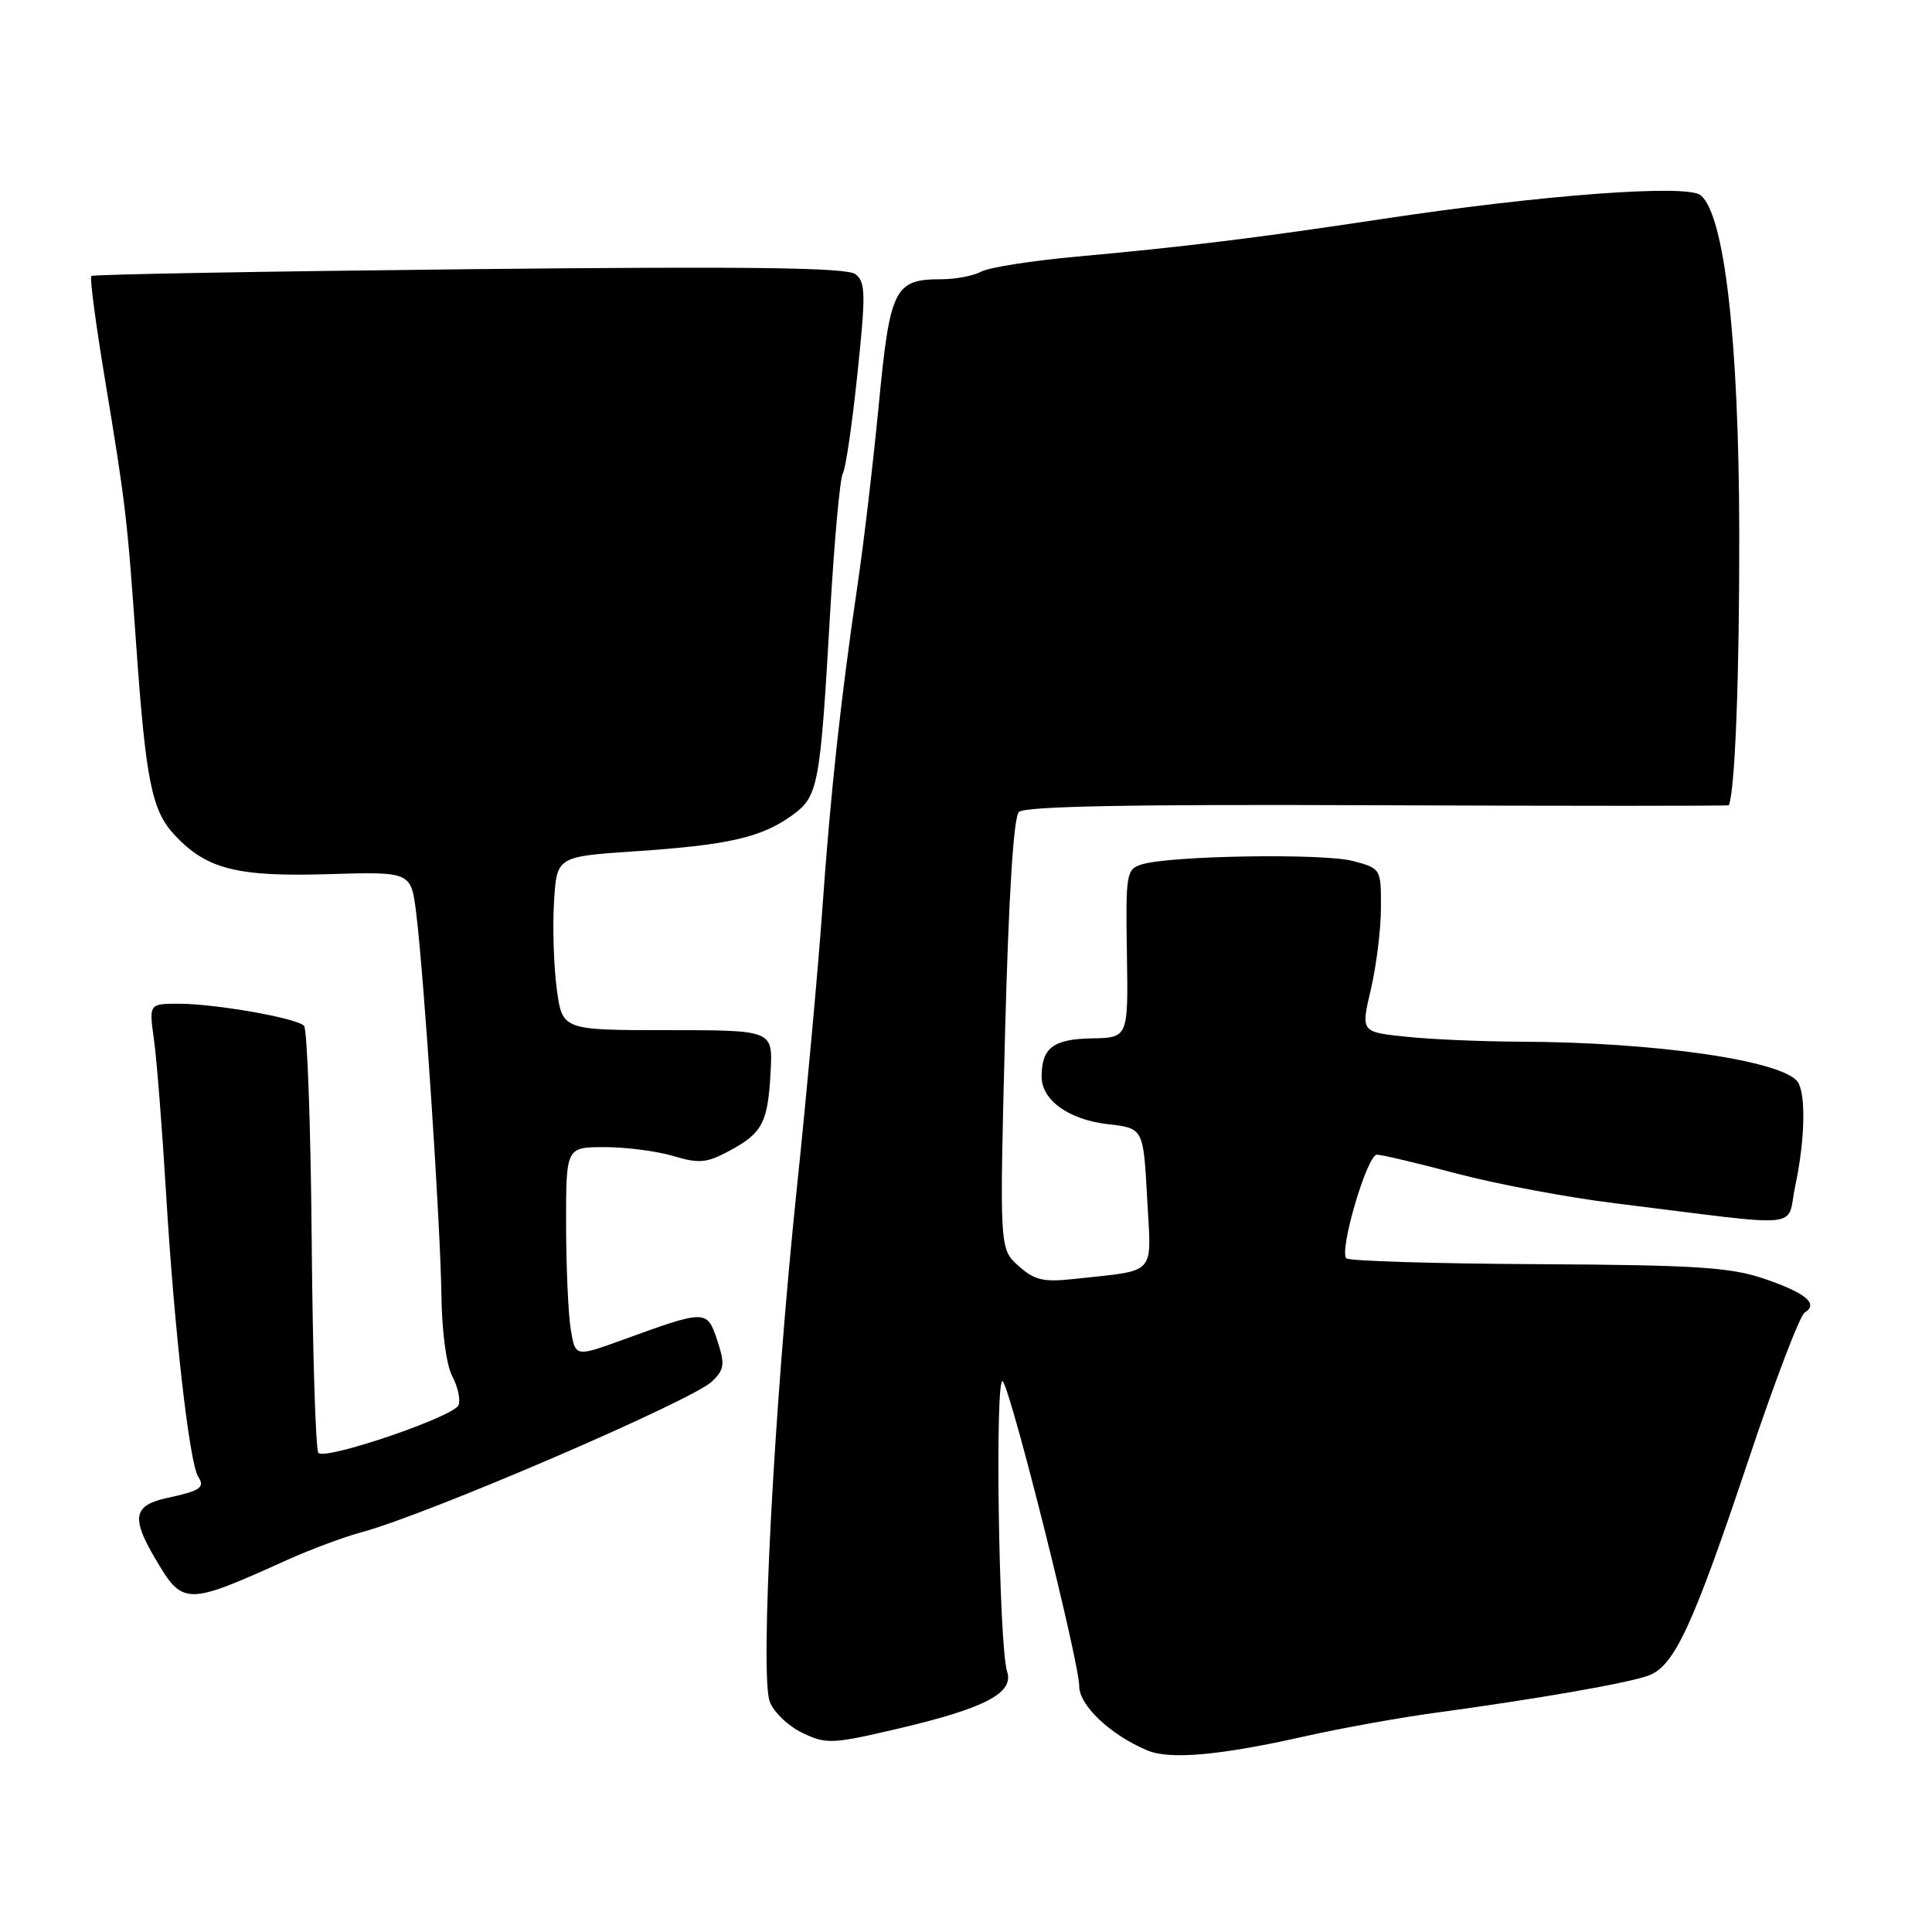 <?xml version="1.0" encoding="UTF-8" standalone="no"?>
<!DOCTYPE svg PUBLIC "-//W3C//DTD SVG 1.1//EN" "http://www.w3.org/Graphics/SVG/1.1/DTD/svg11.dtd" >
<svg xmlns="http://www.w3.org/2000/svg" xmlns:xlink="http://www.w3.org/1999/xlink" version="1.1" viewBox="0 0 256 256">
 <g >
 <path fill="currentColor"
d=" M 173.00 230.05 C 177.68 229.00 185.32 227.62 190.00 226.98 C 203.77 225.11 215.88 223.00 218.49 222.00 C 221.87 220.72 224.34 215.38 231.64 193.57 C 235.12 183.15 238.49 174.32 239.12 173.93 C 241.01 172.76 239.31 171.34 233.77 169.44 C 229.30 167.92 224.72 167.62 203.77 167.51 C 190.18 167.44 178.76 167.09 178.40 166.74 C 177.40 165.73 181.15 153.00 182.45 153.00 C 183.09 153.00 187.86 154.13 193.05 155.51 C 198.25 156.89 207.68 158.66 214.00 159.44 C 239.81 162.63 236.63 162.95 237.89 157.08 C 239.16 151.17 239.31 145.02 238.23 143.39 C 236.34 140.55 219.39 138.08 201.40 138.03 C 196.39 138.01 189.60 137.72 186.31 137.37 C 180.32 136.75 180.32 136.75 181.64 131.12 C 182.37 128.03 182.98 123.15 182.98 120.29 C 183.00 115.11 182.98 115.07 179.25 114.08 C 175.33 113.05 155.10 113.37 151.32 114.53 C 149.24 115.17 149.15 115.69 149.32 126.35 C 149.50 137.50 149.50 137.50 144.66 137.59 C 139.58 137.68 138.04 138.84 138.02 142.60 C 137.99 145.76 141.58 148.36 146.81 148.96 C 151.50 149.50 151.50 149.50 152.00 158.73 C 152.57 169.20 153.42 168.24 142.50 169.45 C 138.26 169.92 137.11 169.66 134.97 167.75 C 132.44 165.50 132.44 165.50 133.17 137.09 C 133.65 118.74 134.30 108.30 135.01 107.59 C 135.78 106.83 150.04 106.56 182.56 106.70 C 208.10 106.80 229.04 106.80 229.08 106.70 C 229.91 104.71 230.49 89.53 230.46 70.50 C 230.41 45.07 228.51 28.50 225.35 25.87 C 223.55 24.38 204.27 25.82 183.00 29.04 C 166.66 31.51 156.95 32.71 142.70 34.00 C 136.77 34.54 131.06 35.43 130.02 35.99 C 128.98 36.55 126.61 37.00 124.76 37.00 C 118.52 37.00 117.93 38.16 116.45 53.56 C 115.71 61.23 114.45 72.00 113.63 77.50 C 111.39 92.69 110.05 105.07 108.96 120.50 C 108.42 128.20 106.90 144.85 105.58 157.50 C 102.56 186.35 100.68 222.04 102.00 225.49 C 102.52 226.88 104.48 228.74 106.33 229.62 C 109.51 231.14 110.29 231.10 119.10 229.03 C 130.54 226.34 134.37 224.33 133.45 221.50 C 132.33 218.05 131.80 181.32 132.90 183.06 C 134.21 185.14 143.00 220.24 143.00 223.41 C 143.00 225.98 147.14 229.89 152.03 231.94 C 155.03 233.20 161.70 232.60 173.00 230.05 Z  M 38.10 206.68 C 41.18 205.29 45.62 203.64 47.97 203.01 C 56.74 200.65 91.78 185.56 94.36 183.04 C 96.00 181.44 96.08 180.77 95.04 177.61 C 93.68 173.51 93.60 173.51 82.44 177.56 C 76.23 179.81 76.23 179.81 75.63 176.15 C 75.29 174.14 75.02 167.89 75.01 162.25 C 75.00 152.00 75.00 152.00 80.13 152.00 C 82.96 152.00 87.04 152.53 89.22 153.18 C 92.63 154.20 93.64 154.11 96.65 152.49 C 101.05 150.12 101.76 148.75 102.11 141.98 C 102.40 136.50 102.40 136.50 88.45 136.50 C 74.50 136.50 74.50 136.50 73.77 131.00 C 73.37 127.97 73.21 122.80 73.41 119.50 C 73.78 113.50 73.78 113.50 84.14 112.80 C 96.41 111.98 100.81 110.99 104.84 108.12 C 108.45 105.55 108.66 104.42 110.00 81.15 C 110.55 71.61 111.31 63.31 111.68 62.72 C 112.05 62.12 112.92 56.20 113.61 49.56 C 114.73 38.94 114.70 37.36 113.35 36.33 C 112.21 35.45 99.34 35.28 62.16 35.67 C 34.85 35.96 12.32 36.36 12.10 36.57 C 11.88 36.79 12.66 42.71 13.82 49.73 C 16.67 66.97 16.83 68.29 18.05 85.50 C 19.33 103.55 20.11 107.43 23.17 110.68 C 27.37 115.17 31.44 116.20 43.49 115.83 C 54.47 115.50 54.47 115.50 55.15 121.00 C 56.21 129.58 58.38 162.60 58.49 171.68 C 58.55 176.42 59.15 180.91 59.93 182.36 C 60.66 183.74 61.04 185.46 60.76 186.19 C 60.18 187.70 43.17 193.51 42.19 192.52 C 41.83 192.16 41.43 179.45 41.30 164.27 C 41.17 149.09 40.71 136.33 40.28 135.91 C 39.21 134.88 28.50 133.00 23.69 133.00 C 19.74 133.00 19.74 133.00 20.40 137.75 C 20.77 140.36 21.50 149.70 22.03 158.50 C 23.11 176.40 25.10 193.89 26.27 195.68 C 27.19 197.10 26.54 197.54 22.18 198.48 C 17.71 199.44 17.36 201.05 20.48 206.37 C 24.24 212.80 24.54 212.80 38.10 206.68 Z "/>
</g>
</svg>